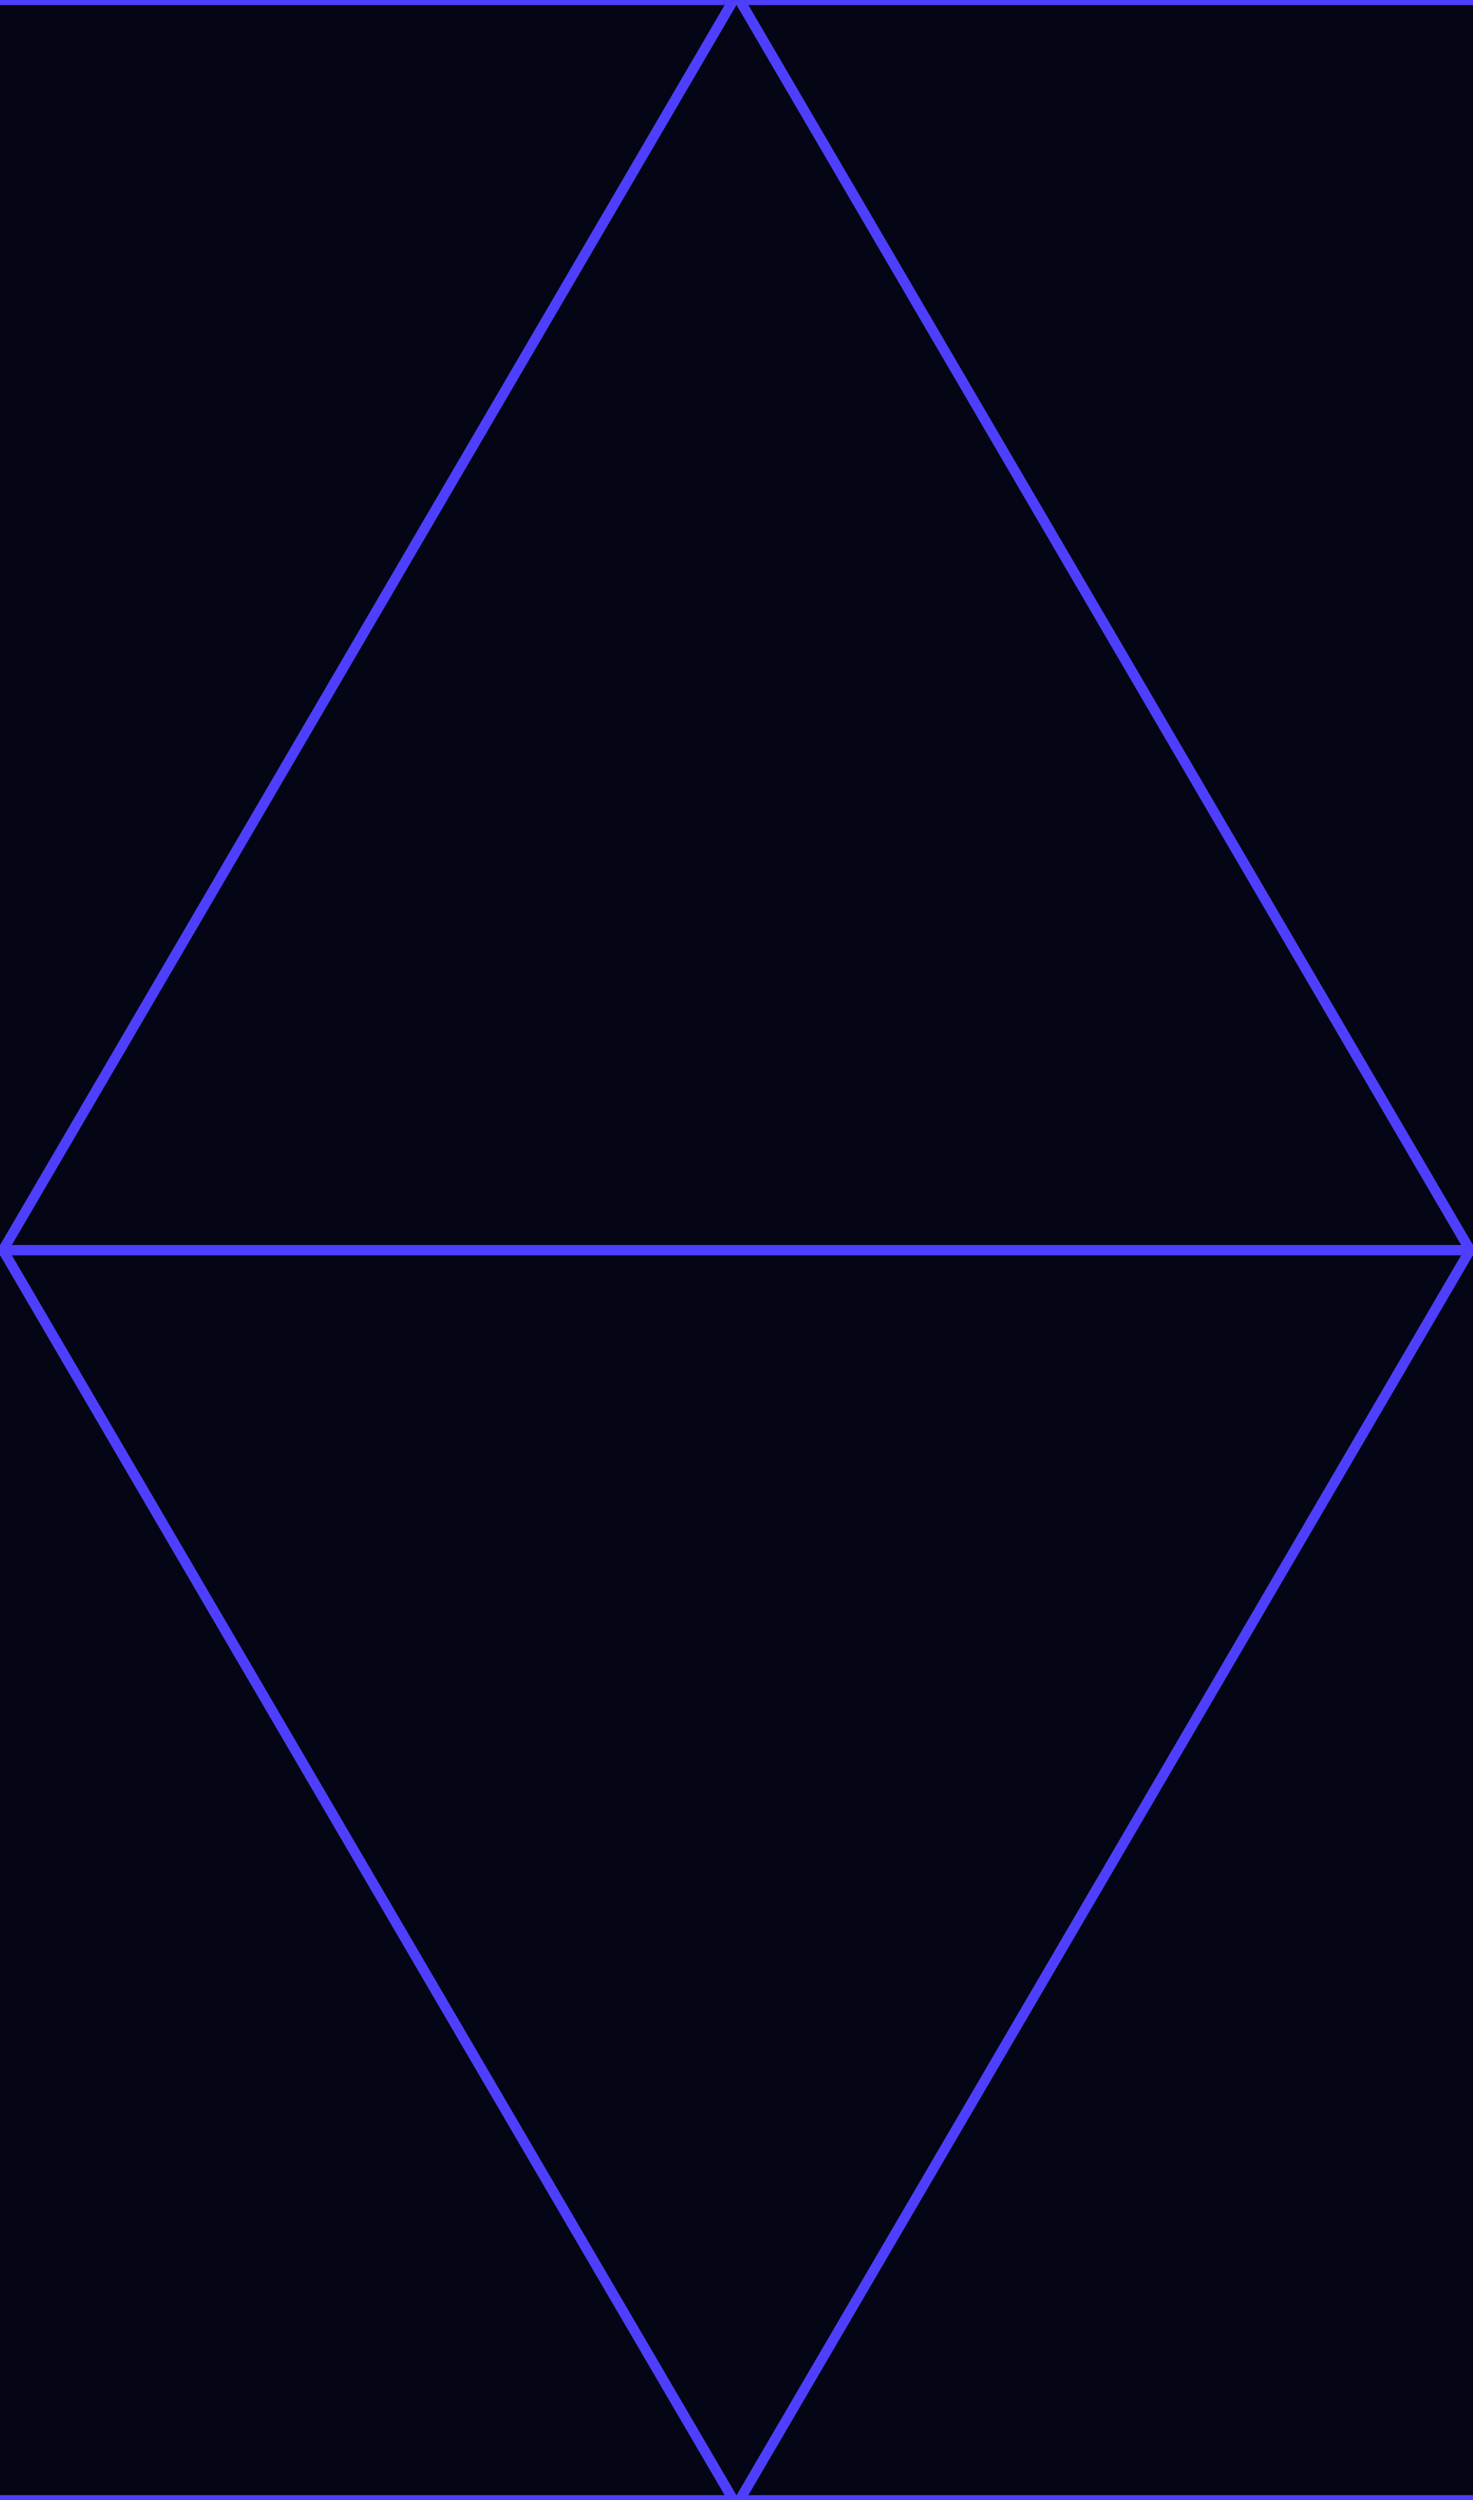 <svg width="145" height="246" viewBox="0 0 145 246" fill="none" xmlns="http://www.w3.org/2000/svg">
<g clip-path="url(#clip0_6_10107)">
<rect width="145" height="246" fill="#040616"/>
<path d="M0.291 123L72.5 -0.509L144.708 123H0.291Z" stroke="#4E3FFF"/>
<path d="M0.291 123L72.5 246.509L144.708 123H0.291Z" stroke="#4E3FFF"/>
<line x1="145" y1="246" y2="246" stroke="#4E3FFF"/>
<line x1="145" stroke="#4E3FFF"/>
</g>
<defs>
<clipPath id="clip0_6_10107">
<rect width="145" height="246" fill="white"/>
</clipPath>
</defs>
</svg>
